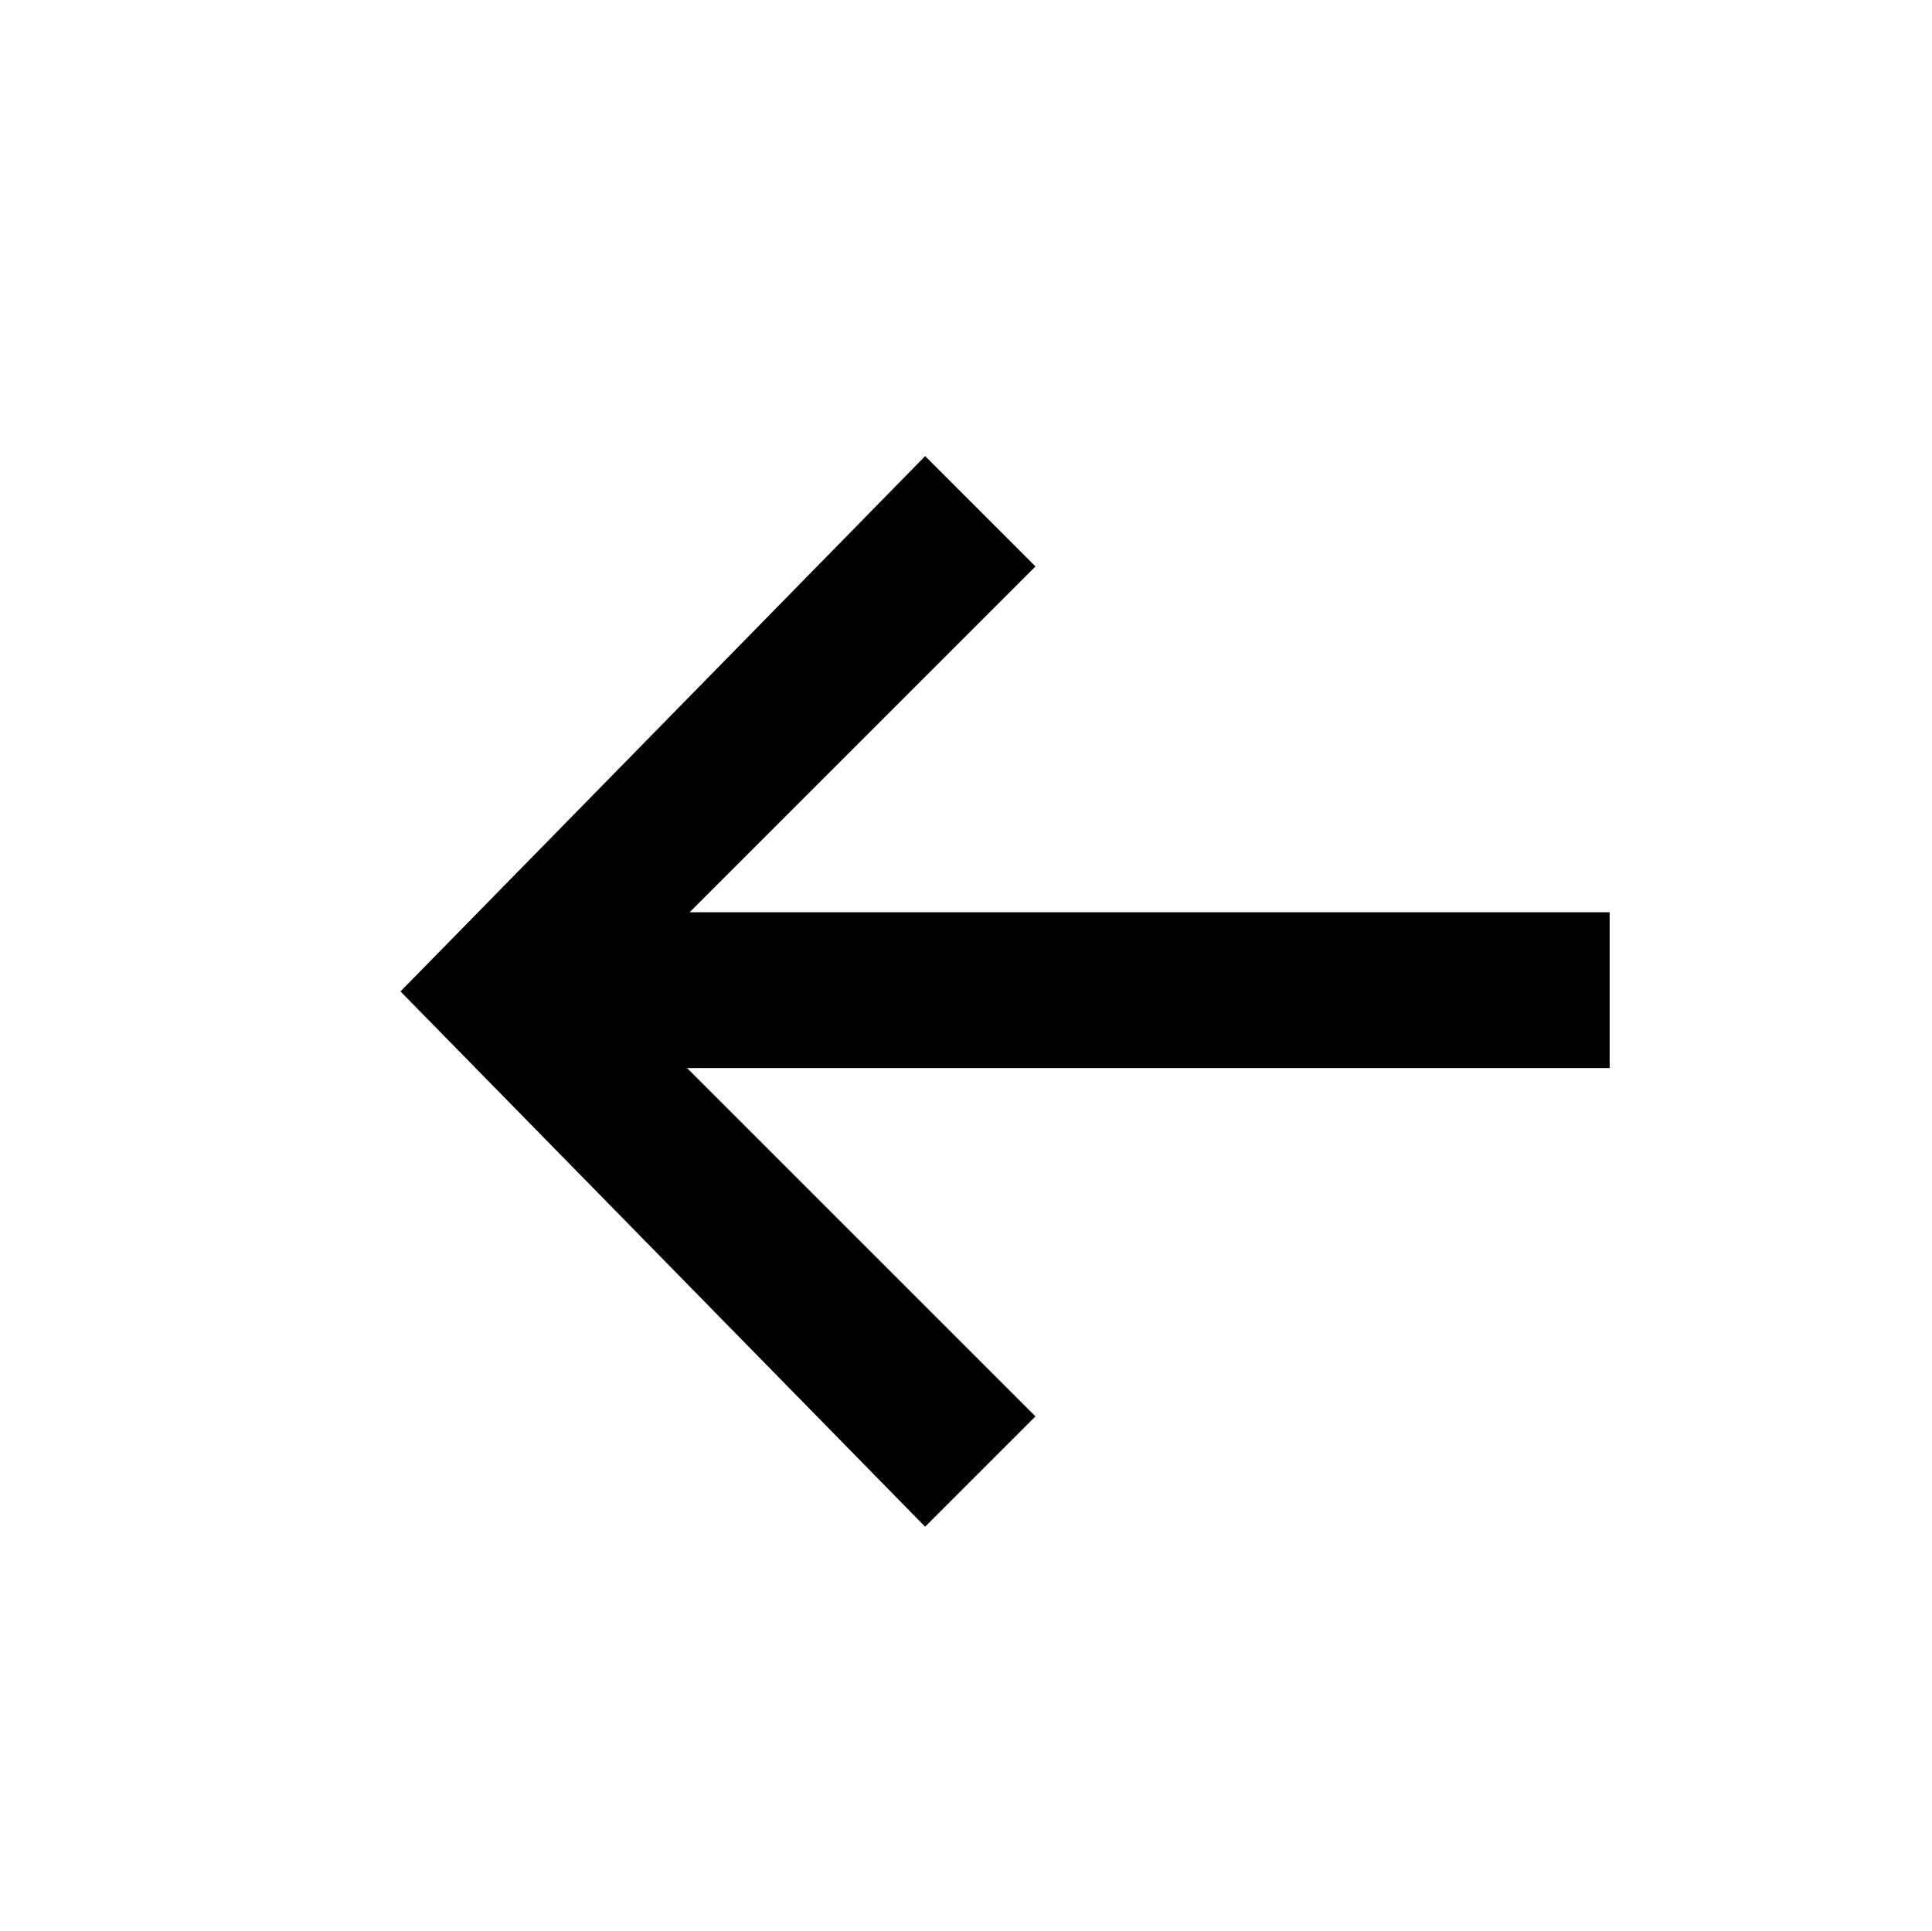 <?xml version="1.0" encoding="utf-8"?>
<!-- Generator: Adobe Illustrator 21.1.0, SVG Export Plug-In . SVG Version: 6.00 Build 0)  -->
<svg version="1.1" id="Layer_1" xmlns="http://www.w3.org/2000/svg" xmlns:xlink="http://www.w3.org/1999/xlink" x="0px" y="0px"
	 viewBox="0 0 378.2 378" style="enable-background:new 0 0 378.2 378;" xml:space="preserve">
<polygon points="315.1,178.6 135,178.6 202.7,110.9 181.1,89.3 78.4,194.1 181.1,298.9 202.7,277.3 134.5,209.1 315.1,209.1 "/>
</svg>
